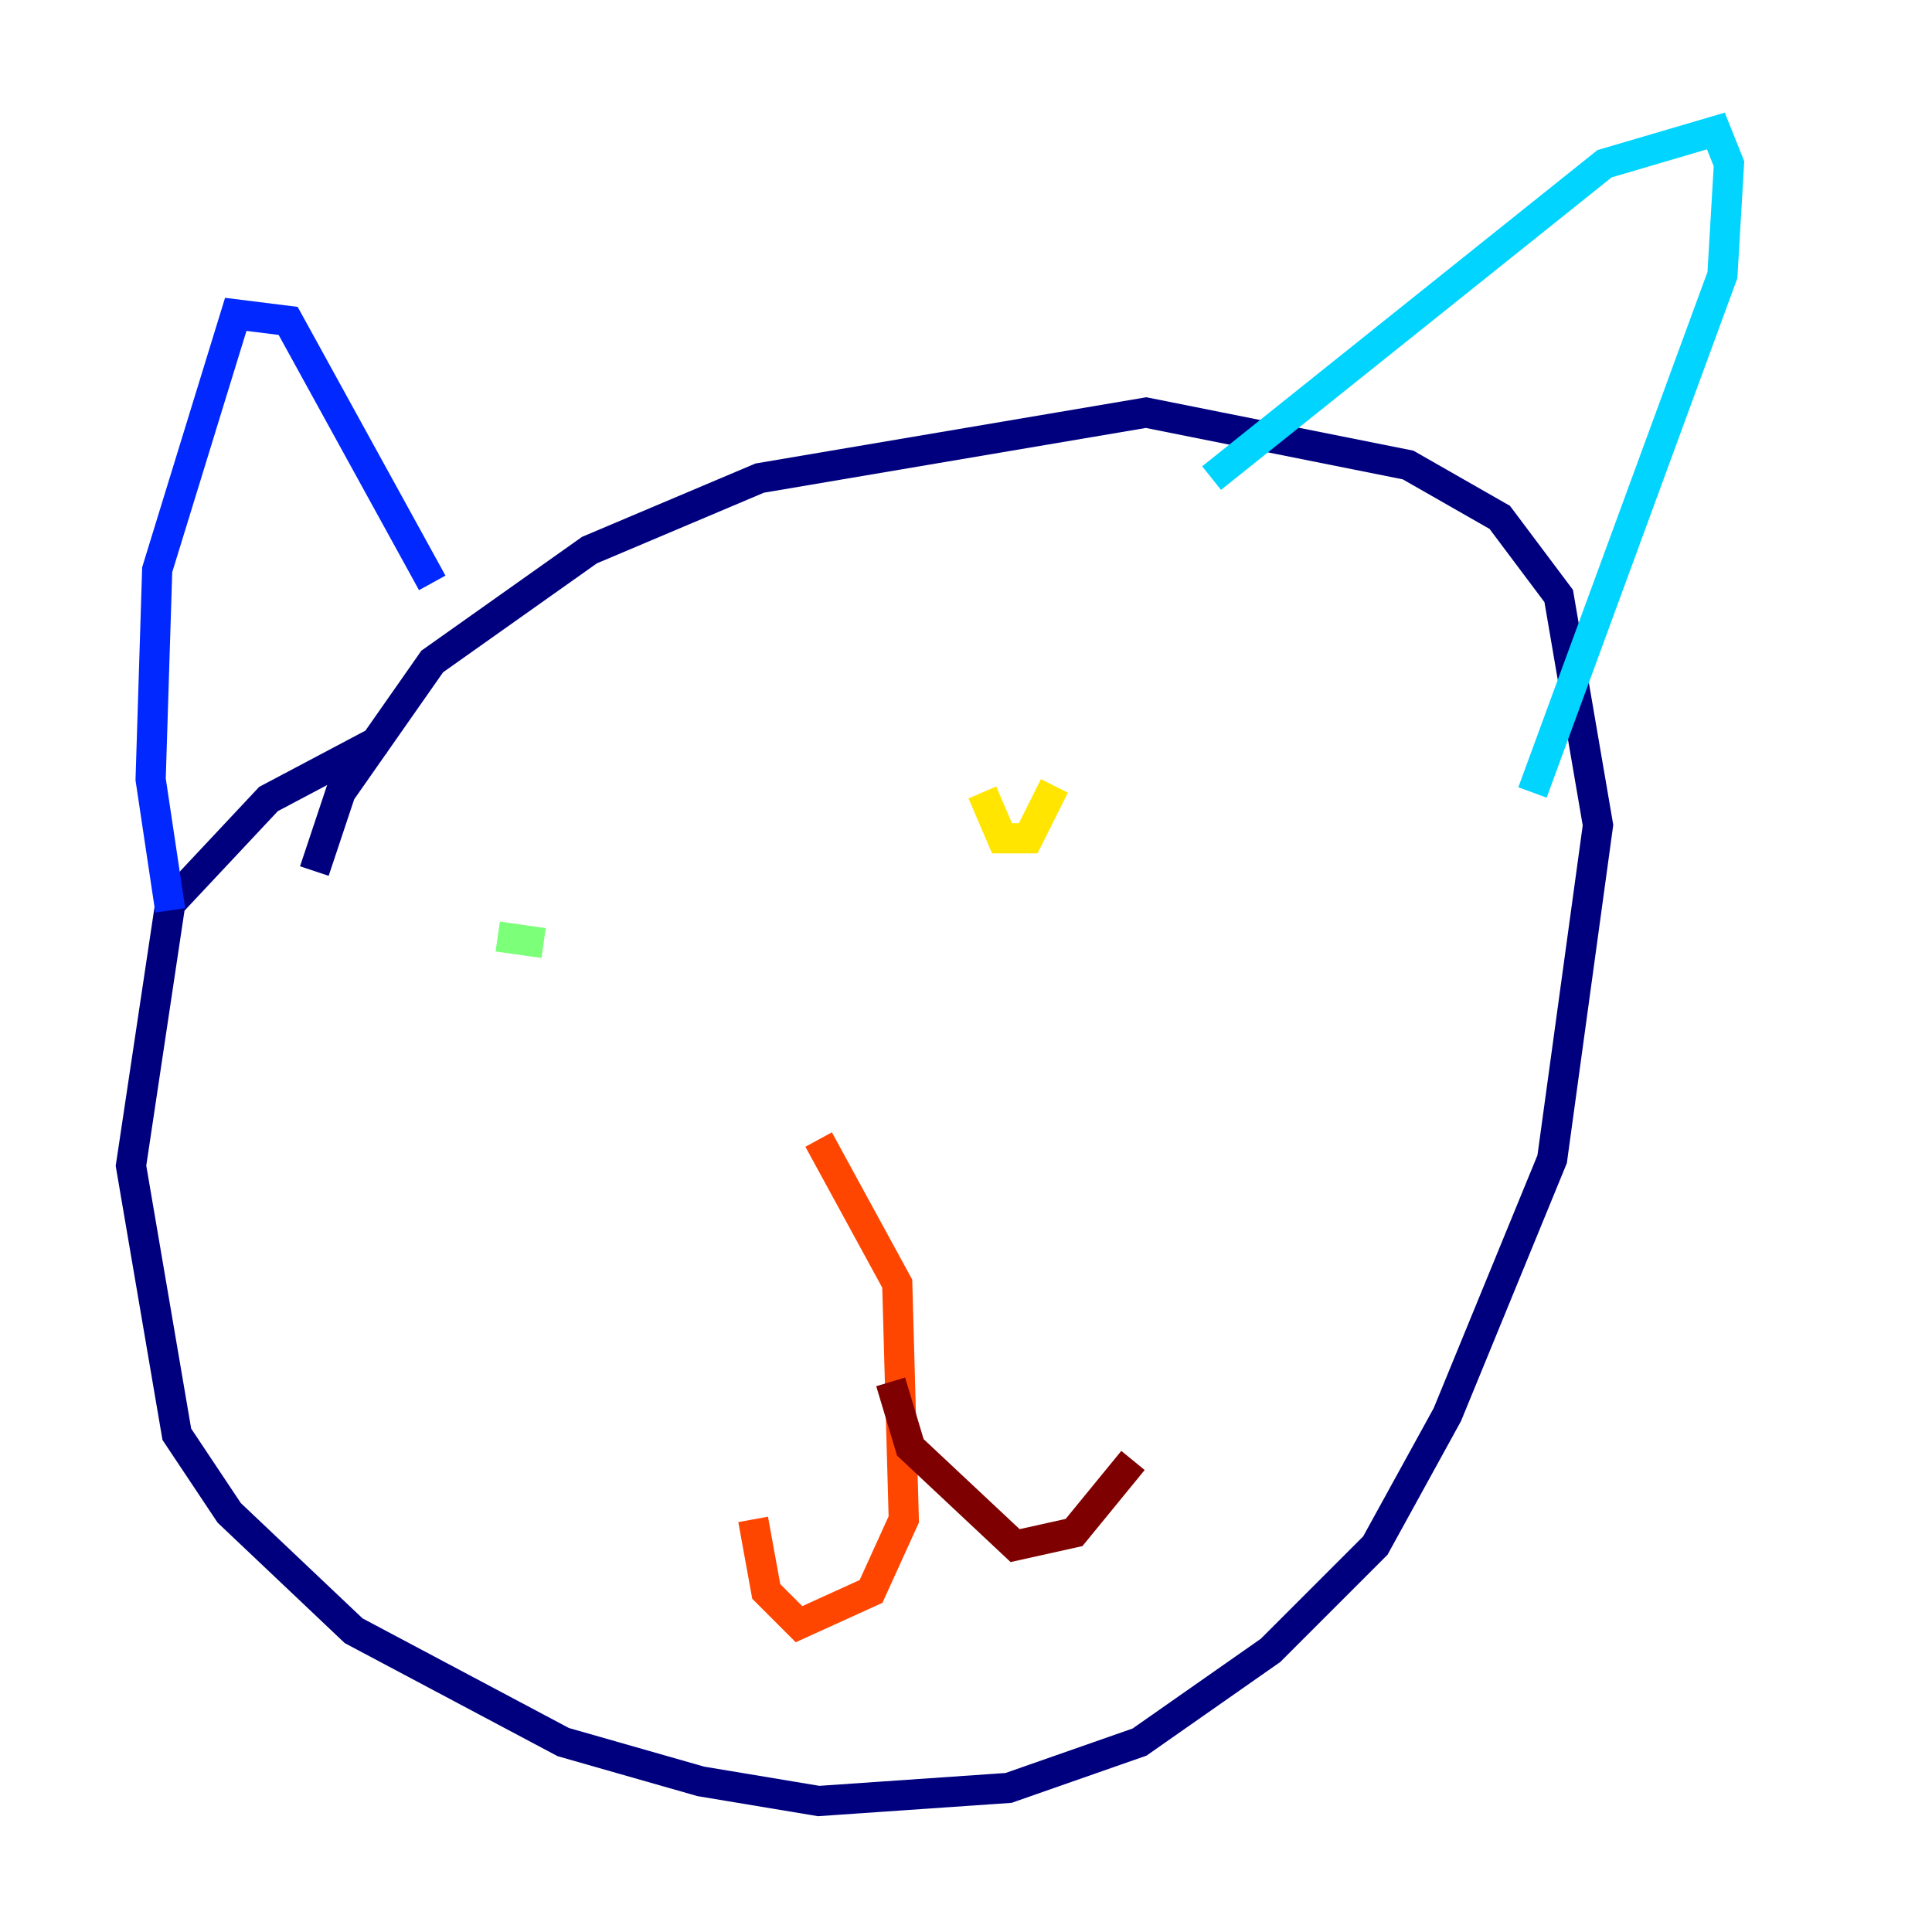 <?xml version="1.0" encoding="utf-8" ?>
<svg baseProfile="tiny" height="128" version="1.2" viewBox="0,0,128,128" width="128" xmlns="http://www.w3.org/2000/svg" xmlns:ev="http://www.w3.org/2001/xml-events" xmlns:xlink="http://www.w3.org/1999/xlink"><defs /><polyline fill="none" points="25.166,49.031 17.79,52.936 11.281,59.878 8.678,77.234 11.715,95.024 15.186,100.231 23.43,108.041 37.315,115.417 46.427,118.02 54.237,119.322 66.82,118.454 75.498,115.417 84.176,109.342 91.119,102.4 95.891,93.722 102.834,76.8 105.871,54.671 103.268,39.485 99.363,34.278 93.288,30.807 75.932,27.336 50.332,31.675 39.051,36.447 28.637,43.824 22.563,52.502 20.827,57.709" stroke="#00007f" stroke-width="2" /><polyline fill="none" points="11.281,60.312 9.98,51.634 10.414,37.749 15.62,20.827 19.091,21.261 28.637,38.617" stroke="#0028ff" stroke-width="2" /><polyline fill="none" points="80.271,31.675 106.305,10.848 113.681,8.678 114.549,10.848 114.115,18.224 101.532,52.502" stroke="#00d4ff" stroke-width="2" /><polyline fill="none" points="32.976,62.047 36.014,62.481" stroke="#7cff79" stroke-width="2" /><polyline fill="none" points="65.085,52.502 66.386,55.539 68.122,55.539 69.858,52.068 68.122,55.539" stroke="#ffe500" stroke-width="2" /><polyline fill="none" points="54.237,75.498 59.444,85.044 59.878,100.664 57.709,105.437 52.936,107.607 50.766,105.437 49.898,100.664" stroke="#ff4600" stroke-width="2" /><polyline fill="none" points="59.01,91.552 60.312,95.891 67.254,102.4 71.159,101.532 75.064,96.759" stroke="#7f0000" stroke-width="2" /></svg>